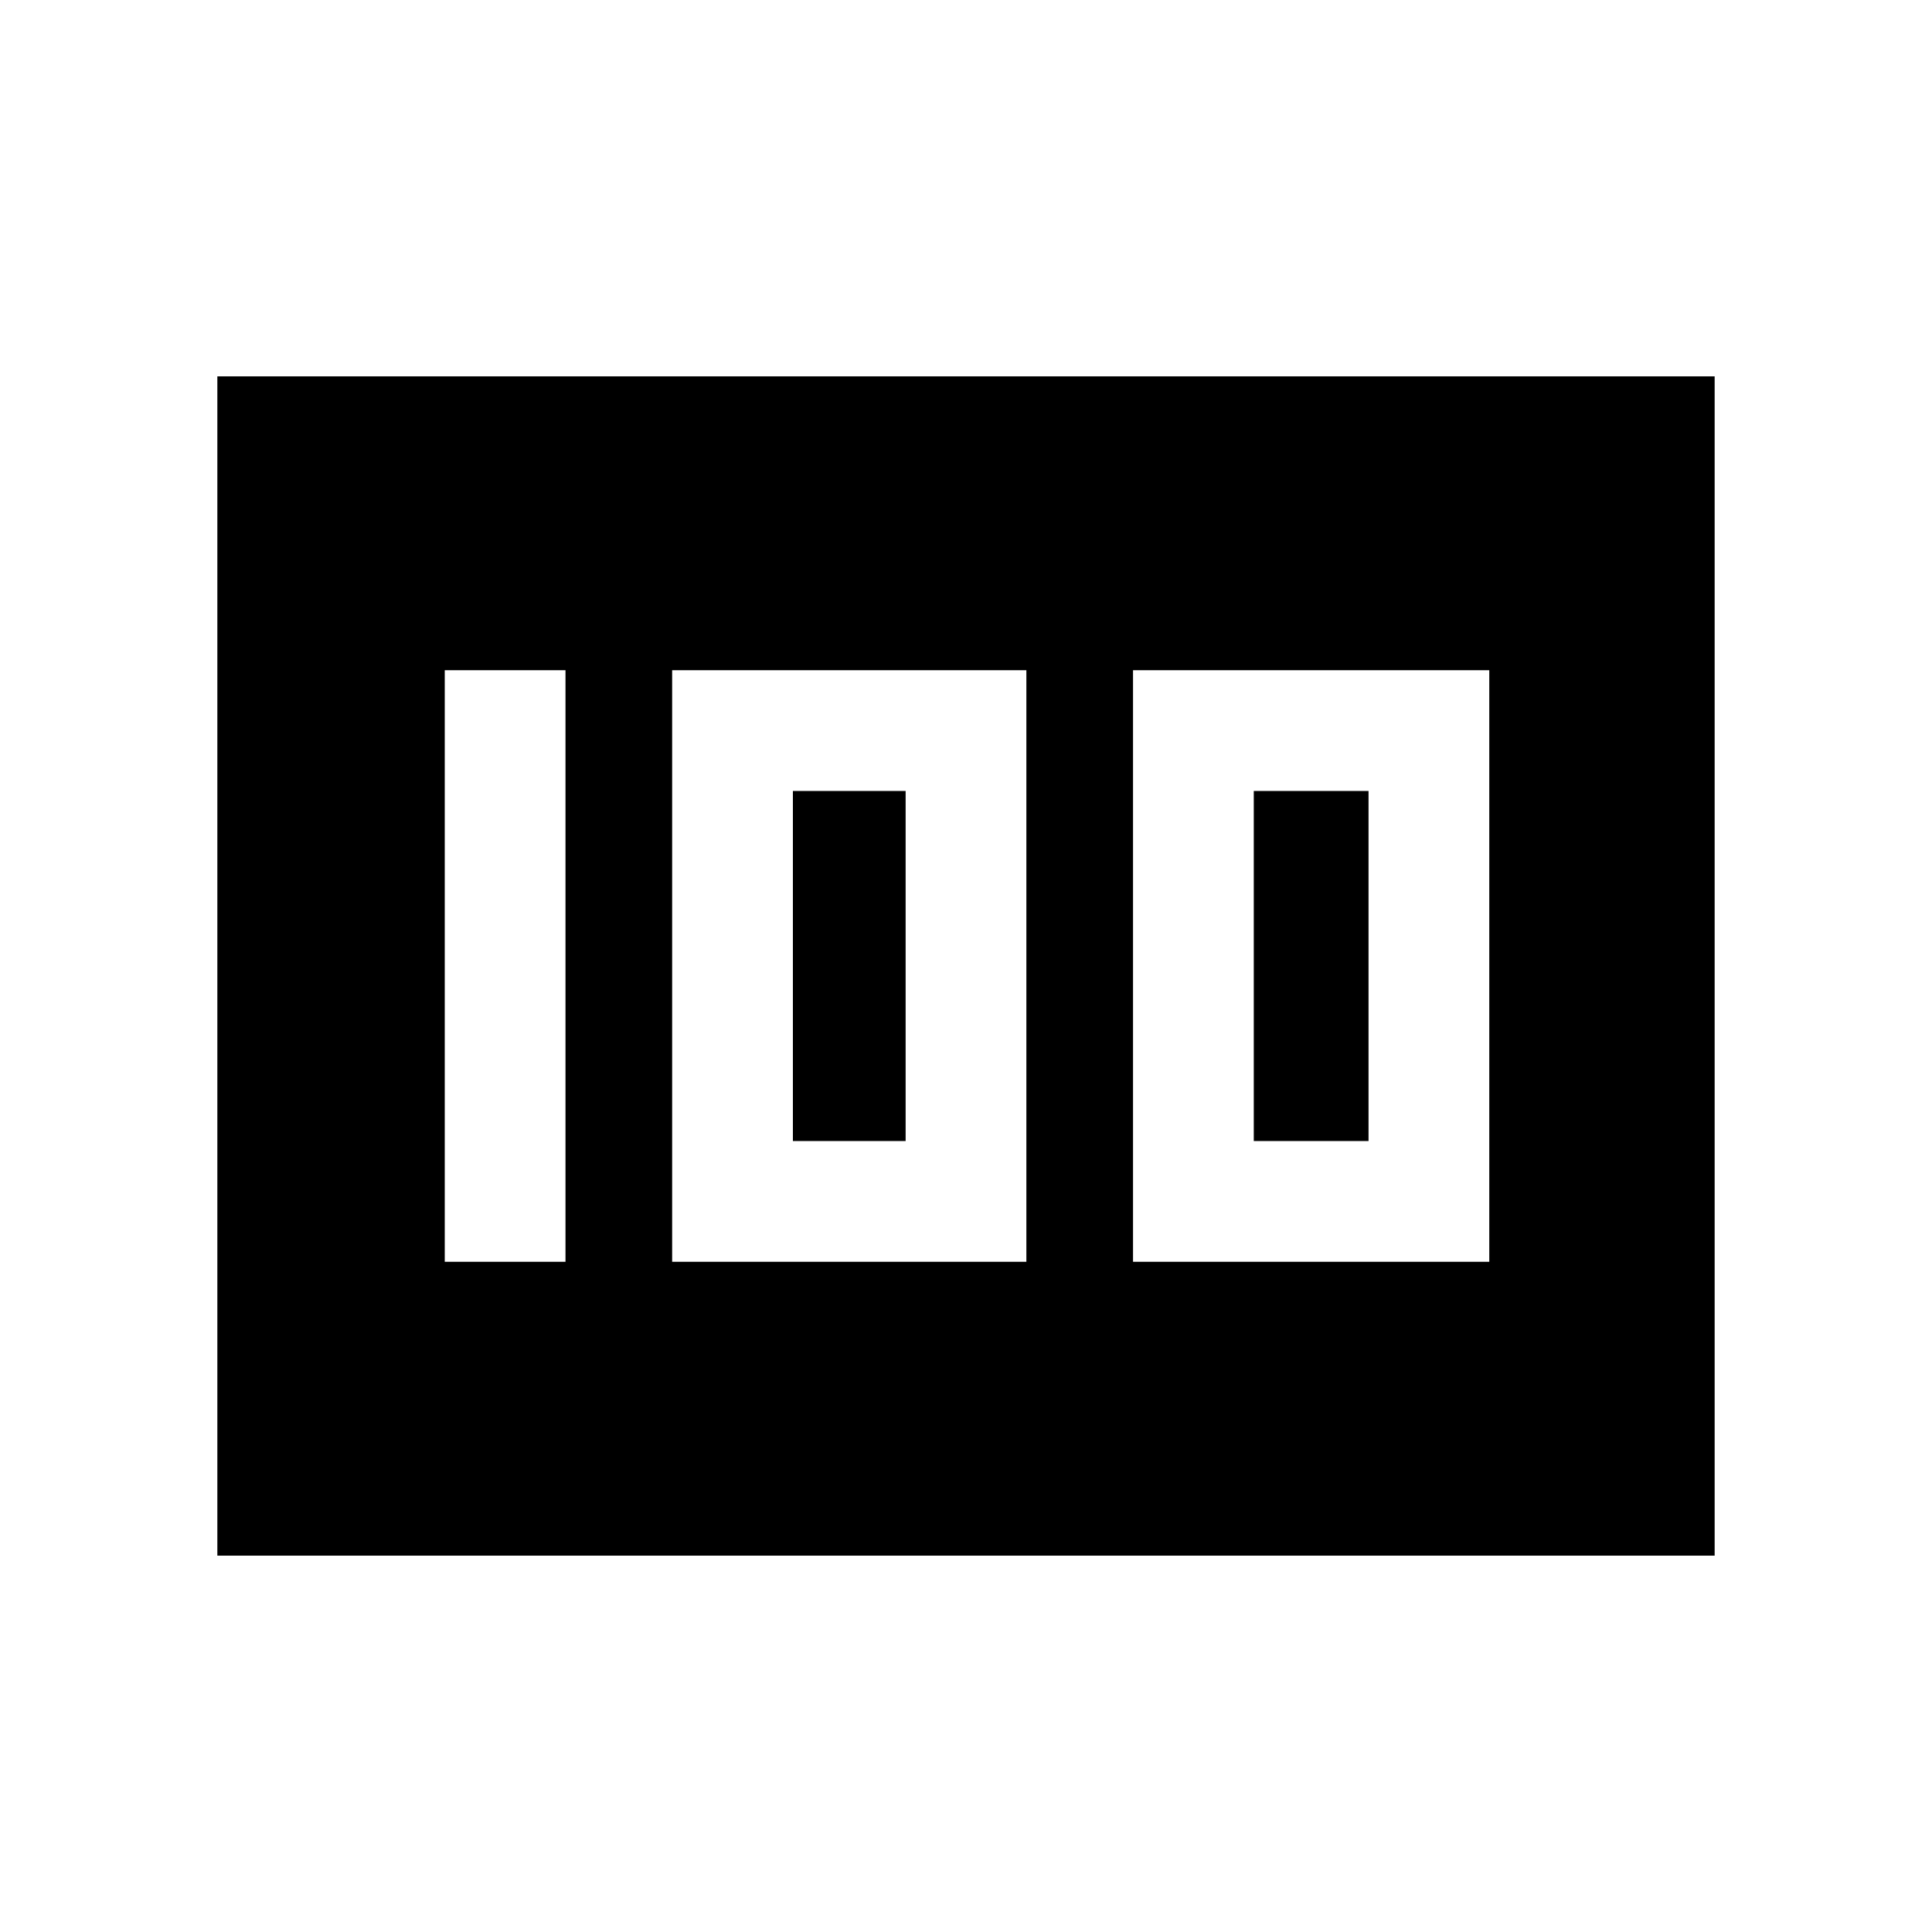<svg xmlns="http://www.w3.org/2000/svg" height="20" width="20"><path d="M11.729 13.062H15.417V6.938H11.729ZM12.979 11.812V8.188H14.167V11.812ZM6.958 13.062H10.625V6.938H6.958ZM8.208 11.812V8.188H9.375V11.812ZM4.604 13.062H5.854V6.938H4.604ZM2.25 16.104V3.896H17.75V16.104Z"/></svg>